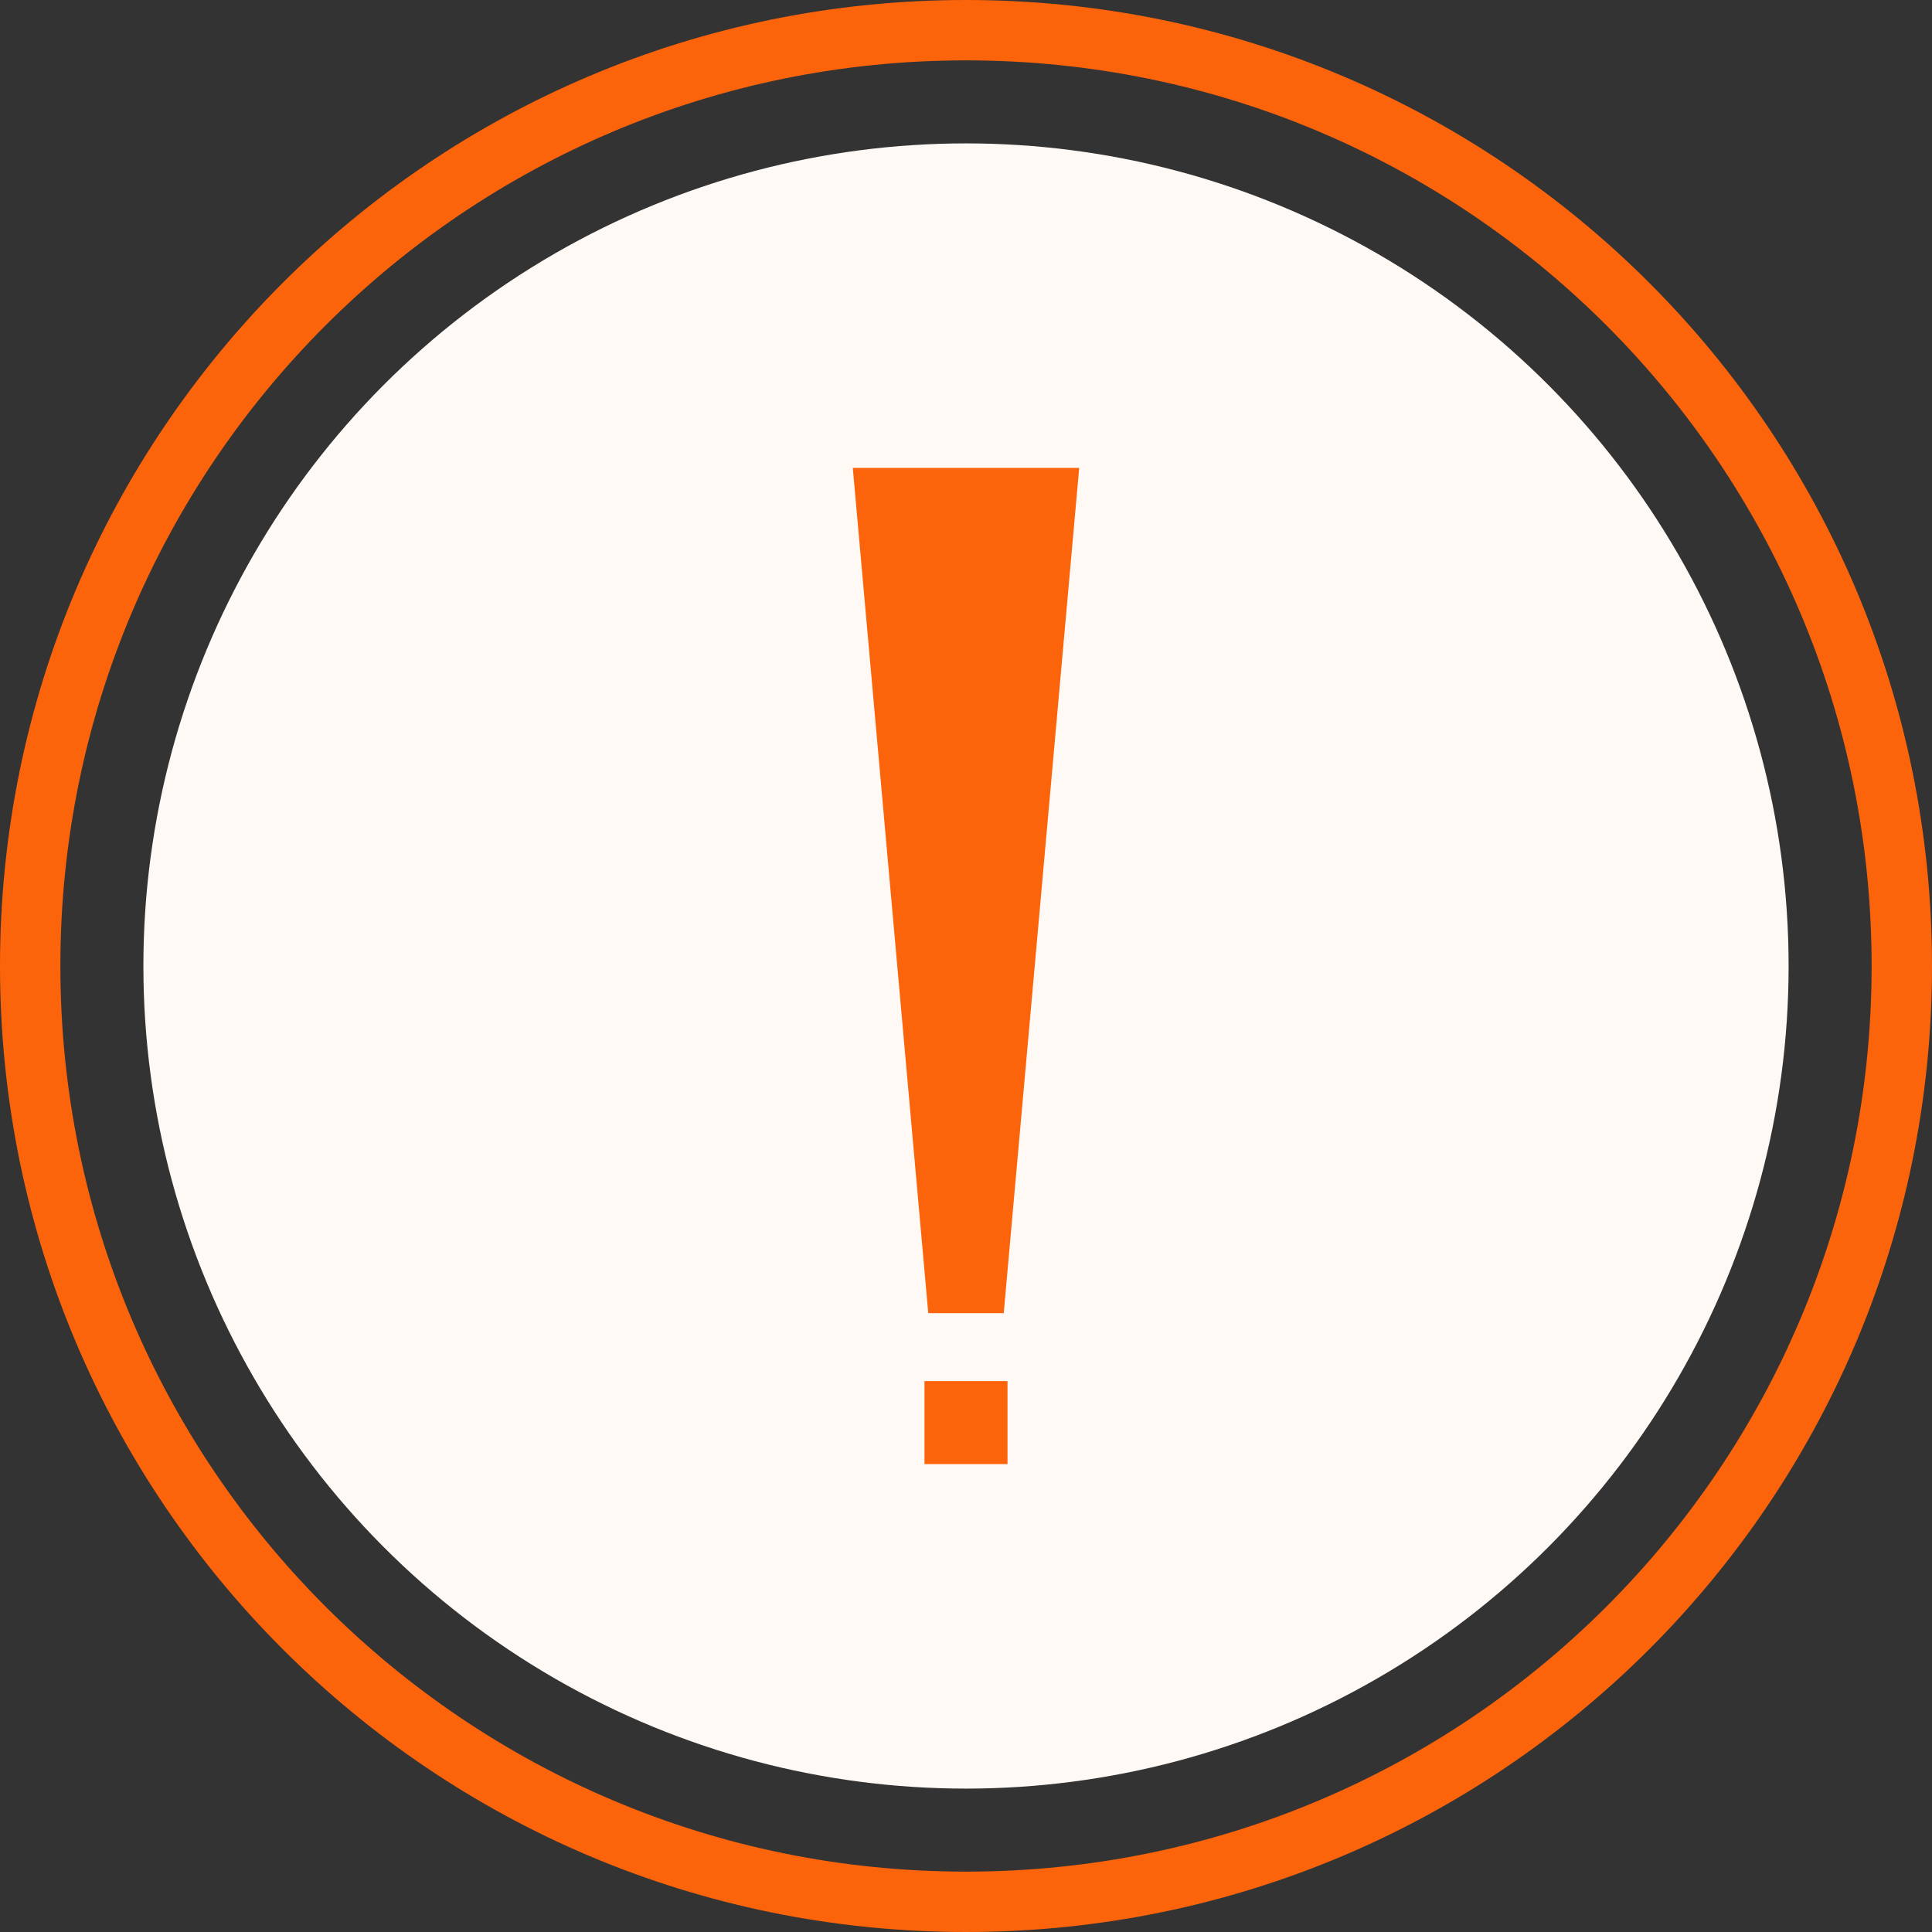 <?xml version="1.0" encoding="iso-8859-1"?>
<!-- Generator: Adobe Illustrator 19.0.0, SVG Export Plug-In . SVG Version: 6.00 Build 0)  -->
<svg version="1.1" id="Capa_1" xmlns="http://www.w3.org/2000/svg" xmlns:xlink="http://www.w3.org/1999/xlink" x="0px" y="0px"
	 viewBox="0 0 512 512" style="enable-background:new 0 0 512 512;" xml:space="preserve">
<rect x="0" y="0" width="512" height="512" fill="#333333" stroke="none"/>
<circle style="fill:#fff9f5;" cx="256" cy="256" r="218"/>
<g>
	<path style="fill:#FC640C;" d="M256,0C114.52,0,0,114.5,0,256s114.5,256,256,256s256-114.5,256-256S397.5,0,256,0z M256,496
		C123.36,496,16,388.66,16,256S123.34,16,256,16s240,107.34,240,240S388.66,496,256,496z"/>
	<rect x="245" y="366" style="fill:#FC640C;" width="22" height="22"/>
	<polygon style="fill:#FC640C;" points="246,348 266,348 286,124 226,124 	"/>
</g>
</svg>
